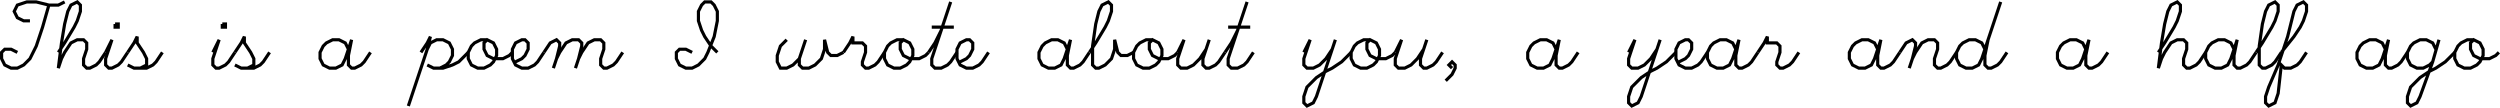 <?xml version="1.0" encoding="UTF-8" standalone="no"?>
<svg id="svg2" xmlns:rdf="http://www.w3.org/1999/02/22-rdf-syntax-ns#" xmlns="http://www.w3.org/2000/svg" height="9.657mm" width="223.76mm" version="1.1" xmlns:cc="http://creativecommons.org/ns#" xmlns:dc="http://purl.org/dc/elements/1.1/" viewBox="0 0 792.854 34.217">
 <g id="g5056" stroke="#000" fill="none" transform="translate(-.5 12.608)">
  <path id="path5058" d="m0-6h-2l-2-1-1-2 1-2 3-1h3l4 1h3l2-1m-5 1-2 7-2 6-2 4-2 2-2 1h-2l-2-1-1-2v-2l1-1h2l2 1" transform="translate(10)"/>
  <path id="path5060" d="m-5 4 2-3 3-5 1-2 1-3v-2l-1-1-2 1-1 2-1 4-1 6-1 8 1-3 1-2 2-3 2-1h2l1 1v2l-1 3v2l1 1h1l2-1 1-1 2-3" transform="translate(24)"/>
  <path id="path5062" d="m1-5v1h1v-1h-1m-3 9 2-4-2 6v2l1 1h1l2-1 1-1 2-3" transform="translate(36)"/>
  <path id="path5064" d="m-4 4 2-3 1-2v2l2 3 1 2v2l-2 1m-4-1 2 1h4l2-1 1-1 2-3" transform="translate(45)"/>
  <path id="path5068" d="m1-5v1h1v-1h-1m-3 9 2-4-2 6v2l1 1h1l2-1 1-1 2-3" transform="translate(70)"/>
  <path id="path5070" d="m-4 4 2-3 1-2v2l2 3 1 2v2l-2 1m-4-1 2 1h4l2-1 1-1 2-3" transform="translate(79)"/>
  <path id="path5074" d="m3 3-1-2-2-1h-2l-2 1-1 1-1 2v2l1 2 2 1h2l2-1 1-2 2-6-1 5v3l1 1h1l2-1 1-1 2-3" transform="translate(108)"/>
  <path id="path5078" d="m-7 4 2-3 1-2-1 4-6 18m6-18 1-2 2-1h2l2 1 1 2v2l-1 2-1 1-2 1m-4-1 2 1h3l3-1 2-1 3-3" transform="translate(141)"/>
  <path id="path5080" d="m0 0h-2l-2 1-1 1-1 2v2l1 2 2 1h2l2-1 1-1 1-2v-2l-1-2-2-1-1 1v2l1 2 2 1h3l2-1 1-1" transform="translate(155)"/>
  <path id="path5082" d="m-3 7 2-1 1-1 1-2v-2l-1-1h-1l-2 1-1 2v3l1 2 2 1h2l2-1 1-1 2-3" transform="translate(167)"/>
  <path id="path5084" d="m-13 4 2-3 2-1 1 1v1l-1 4-1 3m1-3 1-2 2-3 2-1h2l1 1v1l-1 4-1 3m1-3 1-2 2-3 2-1h2l1 1v2l-1 3v2l1 1h1l2-1 1-1 2-3" transform="translate(186)"/>
  <path id="path5088" d="m5 4-2-2-2-3-1-2l-1-3v-3l1-2 1-1h2l1 1 1 2v3l-1 5-2 5-1 2-2 2-2 1h-2l-2-1-1-2v-2l1-1h2l2 1" transform="translate(223)"/>
  <path id="path5092" d="m-6 0-2 2-1 3v2l1 2h2l2-1 2-2m2-6-2 6v2l1 1h2l2-1 2-2 1-3v-3l1 4 1 1h2l2-1" transform="translate(256)"/>
  <path id="path5094" d="m-5 4 2-3 1-2v2h3l1 1v2l-1 3v1l1 1h1l2-1 1-1 2-3" transform="translate(273)"/>
  <path id="path5096" d="m0 0h-2l-2 1-1 1-1 2v2l1 2 2 1h2l2-1 1-1 1-2v-2l-1-2-2-1-1 1v2l1 2 2 1h3l2-1 1-1" transform="translate(287)"/>
  <path id="path5098" d="m-3 4 2-3 2-4m3-9-6 18v2l1 1h2l2-1 1-1 2-3m-8-8h7" transform="translate(298)"/>
  <path id="path5100" d="m-3 7 2-1 1-1 1-2v-2l-1-1h-1l-2 1-1 2v3l1 2 2 1h2l2-1 1-1 2-3" transform="translate(308)"/>
  <path id="path5104" d="m3 3-1-2-2-1h-2l-2 1-1 1-1 2v2l1 2 2 1h2l2-1 1-2 2-6-1 5v3l1 1h1l2-1 1-1 2-3" transform="translate(336)"/>
  <path id="path5106" d="m-5 4 2-3 3-5 1-2 1-3v-2l-1-1-2 1-1 2-1 4-1 7v6l1 1h1l2-1 2-2 1-3v-3l1 4 1 1h2l2-1" transform="translate(351)"/>
  <path id="path5108" d="m0 0h-2l-2 1-1 1-1 2v2l1 2 2 1h2l2-1 1-1 1-2v-2l-1-2-2-1-1 1v2l1 2 2 1h3l2-1 1-1" transform="translate(366)"/>
  <path id="path5110" d="m-6 4 2-4-2 6v2l1 1h2l2-1 2-2 2-3m1-3-2 6v2l1 1h1l2-1 1-1 2-3" transform="translate(380)"/>
  <path id="path5112" d="m-3 4 2-3 2-4m3-9-6 18v2l1 1h2l2-1 1-1 2-3m-8-8h7" transform="translate(392)"/>
  <path id="path5116" d="m-6 4 2-4-2 6v2l1 1h2l2-1 2-2 2-3m1-3-6 18-1 2-2 1-1-1v-2l1-3 3-3 3-2 2-1 3-2 3-3" transform="translate(420)"/>
  <path id="path5118" d="m0 0h-2l-2 1-1 1-1 2v2l1 2 2 1h2l2-1 1-1 1-2v-2l-1-2-2-1-1 1v2l1 2 2 1h3l2-1 1-1" transform="translate(435)"/>
  <path id="path5120" d="m-6 4 2-4-2 6v2l1 1h2l2-1 2-2 2-3m1-3-2 6v2l1 1h1l2-1 1-1 2-3" transform="translate(449)"/>
  <path id="path5122" d="m-2 9-1-1 1-1 1 1v1l-1 2-2 2" transform="translate(463)"/>
  <path id="path5126" d="m3 3-1-2-2-1h-2l-2 1-1 1-1 2v2l1 2 2 1h2l2-1 1-2 2-6-1 5v3l1 1h1l2-1 1-1 2-3" transform="translate(491)"/>
  <path id="path5130" d="m-6 4 2-4-2 6v2l1 1h2l2-1 2-2 2-3m1-3-6 18-1 2-2 1-1-1v-2l1-3 3-3 3-2 2-1 3-2 3-3" transform="translate(523)"/>
  <path id="path5132" d="m-3 7 2-1 1-1 1-2v-2l-1-1h-1l-2 1-1 2v3l1 2 2 1h2l2-1 1-1 2-3" transform="translate(536)"/>
  <path id="path5134" d="m3 3-1-2-2-1h-2l-2 1-1 1-1 2v2l1 2 2 1h2l2-1 1-2 2-6-1 5v3l1 1h1l2-1 1-1 2-3" transform="translate(548)"/>
  <path id="path5136" d="m-5 4 2-3 1-2v2h3l1 1v2l-1 3v1l1 1h1l2-1 1-1 2-3" transform="translate(563)"/>
  <path id="path5140" d="m3 3-1-2-2-1h-2l-2 1-1 1-1 2v2l1 2 2 1h2l2-1 1-2 2-6-1 5v3l1 1h1l2-1 1-1 2-3" transform="translate(593)"/>
  <path id="path5142" d="m-8 4 2-3 2-1 1 1v1l-1 4-1 3m1-3 1-2 2-3 2-1h2l1 1v2l-1 3v2l1 1h1l2-1 1-1 2-3" transform="translate(611)"/>
  <path id="path5144" d="m3 3-1-2-2-1h-2l-2 1-1 1-1 2v2l1 2 2 1h2l2-1 1-2 6-18m-4 12-1 5v3l1 1h1l2-1 1-1 2-3" transform="translate(627)"/>
  <path id="path5148" d="m3 3-1-2-2-1h-2l-2 1-1 1-1 2v2l1 2 2 1h2l2-1 1-2 2-6-1 5v3l1 1h1l2-1 1-1 2-3" transform="translate(659)"/>
  <path id="path5152" d="m-5 4 2-3 3-5 1-2 1-3v-2l-1-1-2 1-1 2-1 4-1 6-1 8 1-3 1-2 2-3 2-1h2l1 1v2l-1 3v2l1 1h1l2-1 1-1 2-3" transform="translate(690)"/>
  <path id="path5154" d="m3 3-1-2-2-1h-2l-2 1-1 1-1 2v2l1 2 2 1h2l2-1 1-2 2-6-1 5v3l1 1h1l2-1 1-1 2-3" transform="translate(706)"/>
  <path id="path5156" d="m-3 4 2-3 3-5 1-2 1-3v-2l-1-1-2 1-1 2-1 4-1 7v6l1 1h1l2-1 1-1 2-3" transform="translate(719)"/>
  <path id="path5158" d="m-3 4 4-5 2-3 1-2 1-3v-2l-1-1-2 1-1 2-2 8-3 9-3 7-1 3v2l1 1 2-1 1-3 1-9 1 1h2l2-1 1-1 2-3" transform="translate(727)"/>
  <path id="path5162" d="m3 3-1-2-2-1h-2l-2 1-1 1-1 2v2l1 2 2 1h2l2-1 1-2 2-6-1 5v3l1 1h1l2-1 1-1 2-3" transform="translate(754)"/>
  <path id="path5164" d="m3 3-1-2-2-1h-2l-2 1-1 1-1 2v2l1 2 2 1h2l2-1 1-1m2-7-2 7-4 11-1 2-2 1-1-1v-2l1-3 3-3 3-2 2-1 3-2 3-3" transform="translate(770)"/>
  <path id="path5166" d="m0 0h-2l-2 1-1 1-1 2v2l1 2 2 1h2l2-1 1-1 1-2v-2l-1-2-2-1-1 1v2l1 2 2 1h3l2-1 1-1" transform="translate(785)"/>
 </g>
</svg>
